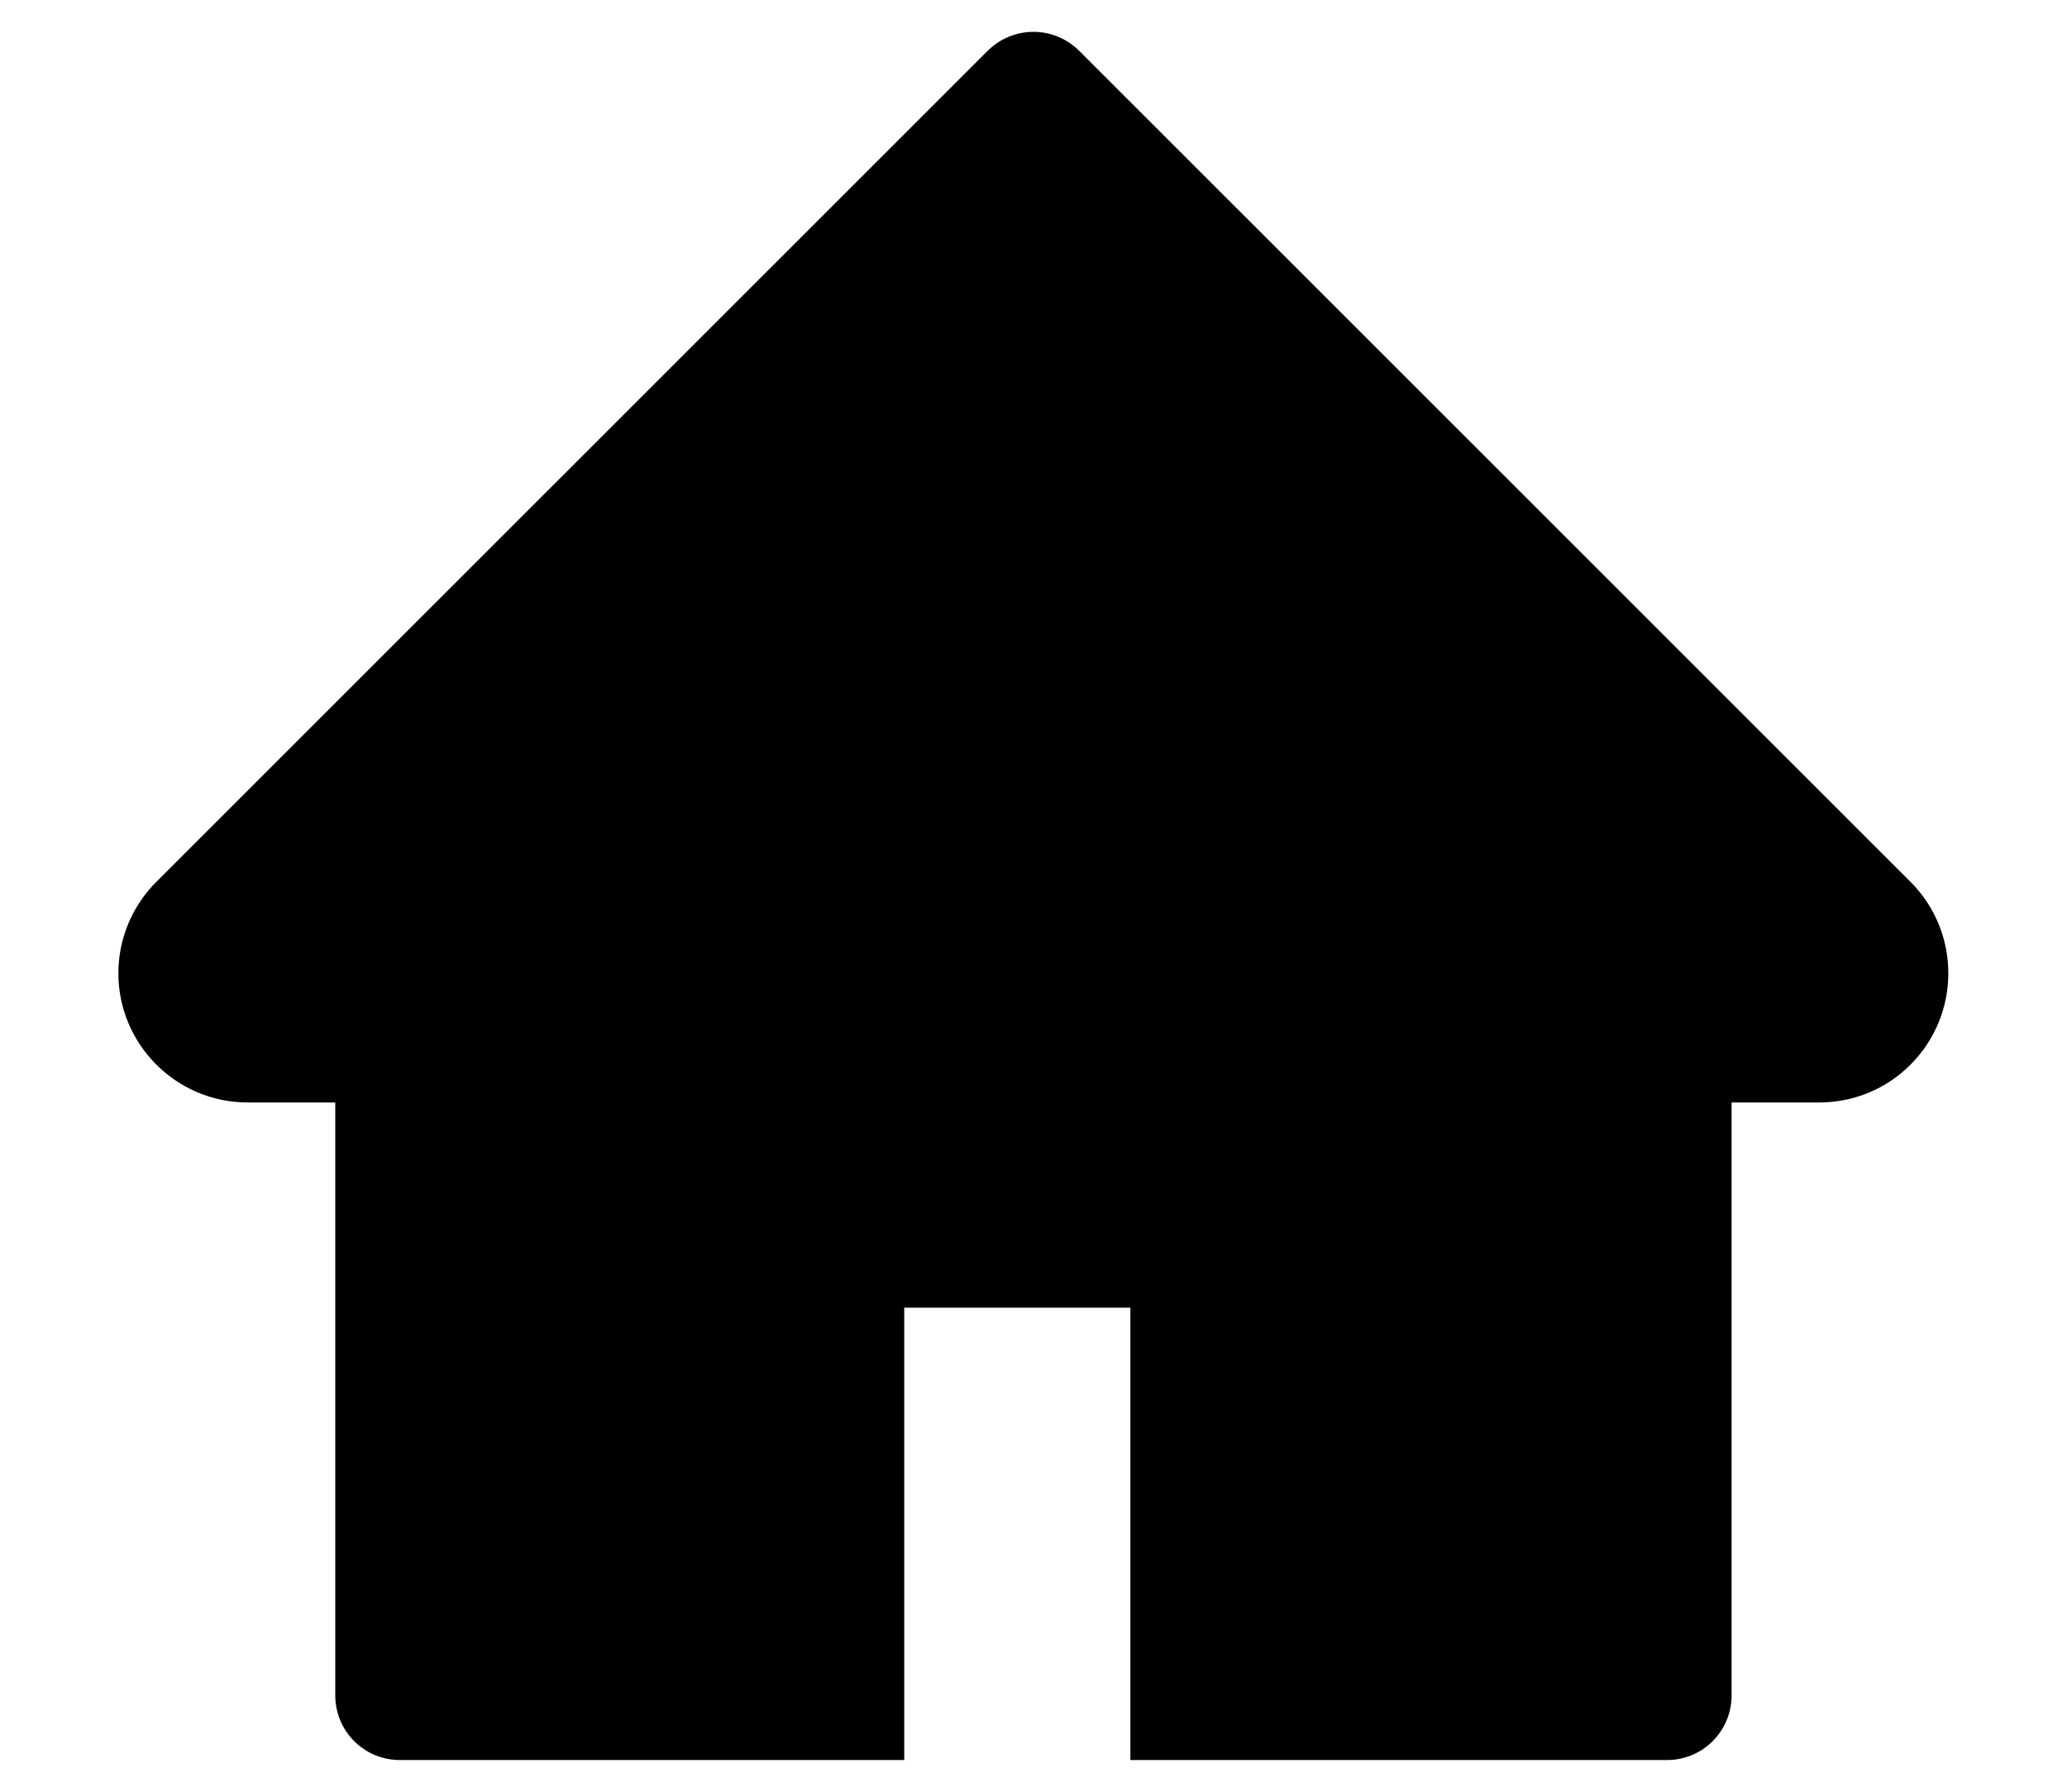 <svg width="15" height="13" viewBox="0 0 15 13" fill="none"
    xmlns="http://www.w3.org/2000/svg">
    <path d="M13.864 6.398L7.831 0.368C7.787 0.325 7.736 0.29 7.679 0.267C7.622 0.243 7.561 0.231 7.5 0.231C7.438 0.231 7.377 0.243 7.32 0.267C7.263 0.29 7.212 0.325 7.168 0.368L1.135 6.398C0.959 6.573 0.859 6.812 0.859 7.061C0.859 7.578 1.28 7.999 1.797 7.999H2.433V12.301C2.433 12.56 2.642 12.77 2.901 12.77H6.562V9.488H8.203V12.77H12.098C12.357 12.77 12.566 12.56 12.566 12.301V7.999H13.202C13.451 7.999 13.69 7.901 13.866 7.723C14.23 7.357 14.23 6.764 13.864 6.398Z" fill="black"/>
</svg>